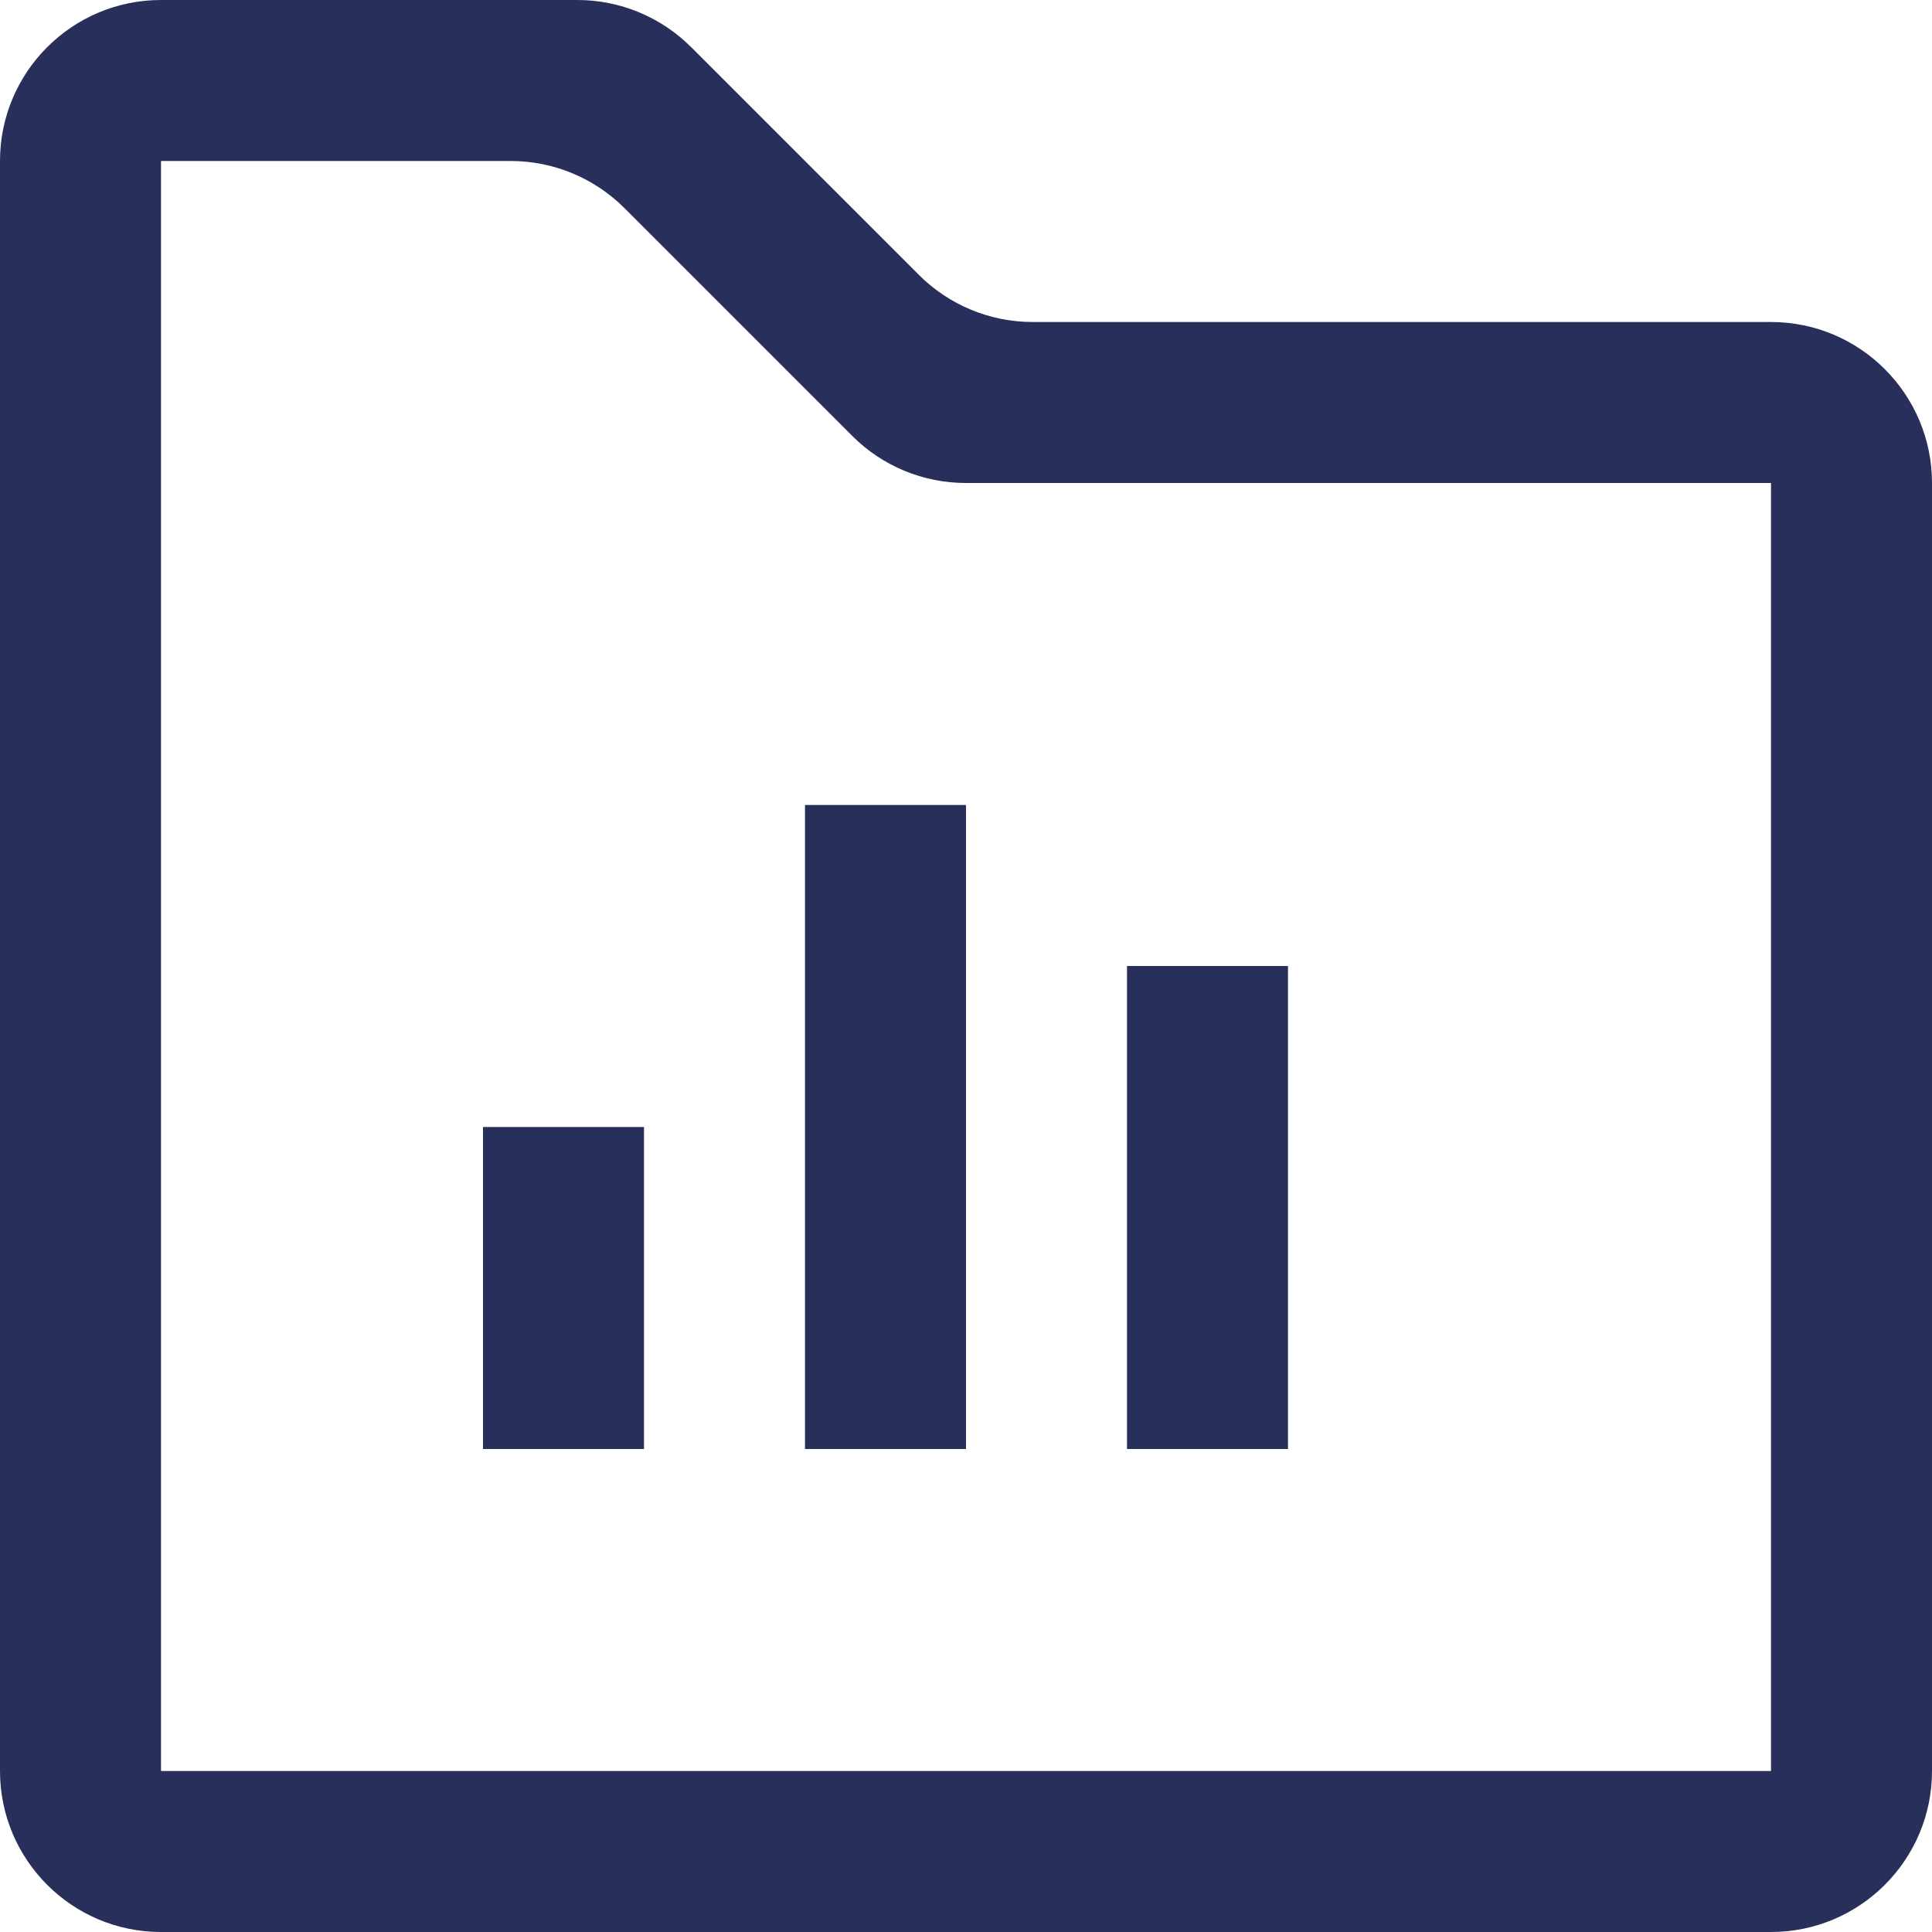 <svg width="12" height="12" viewBox="0 0 12 12" fill="none" xmlns="http://www.w3.org/2000/svg">
    <path fill-rule="evenodd" clip-rule="evenodd" d="M3.586 0C3.851 0 4.105 0.105 4.293 0.293L5.707 1.707C5.895 1.895 6.149 2 6.414 2H11C11.552 2 12 2.448 12 3V11C12 11.552 11.552 12 11 12H1C0.448 12 0 11.552 0 11V1C0 0.448 0.448 0 1 0H3.586ZM5.293 2.707C5.48 2.895 5.735 3 6 3H11V11H1V1H3.172C3.437 1 3.691 1.105 3.879 1.293L5.293 2.707ZM6 5H5V9H6V5ZM4 7H3V9H4V7ZM7 6H8V9H7V6Z" fill="#272F5A"/>
    </svg>
    